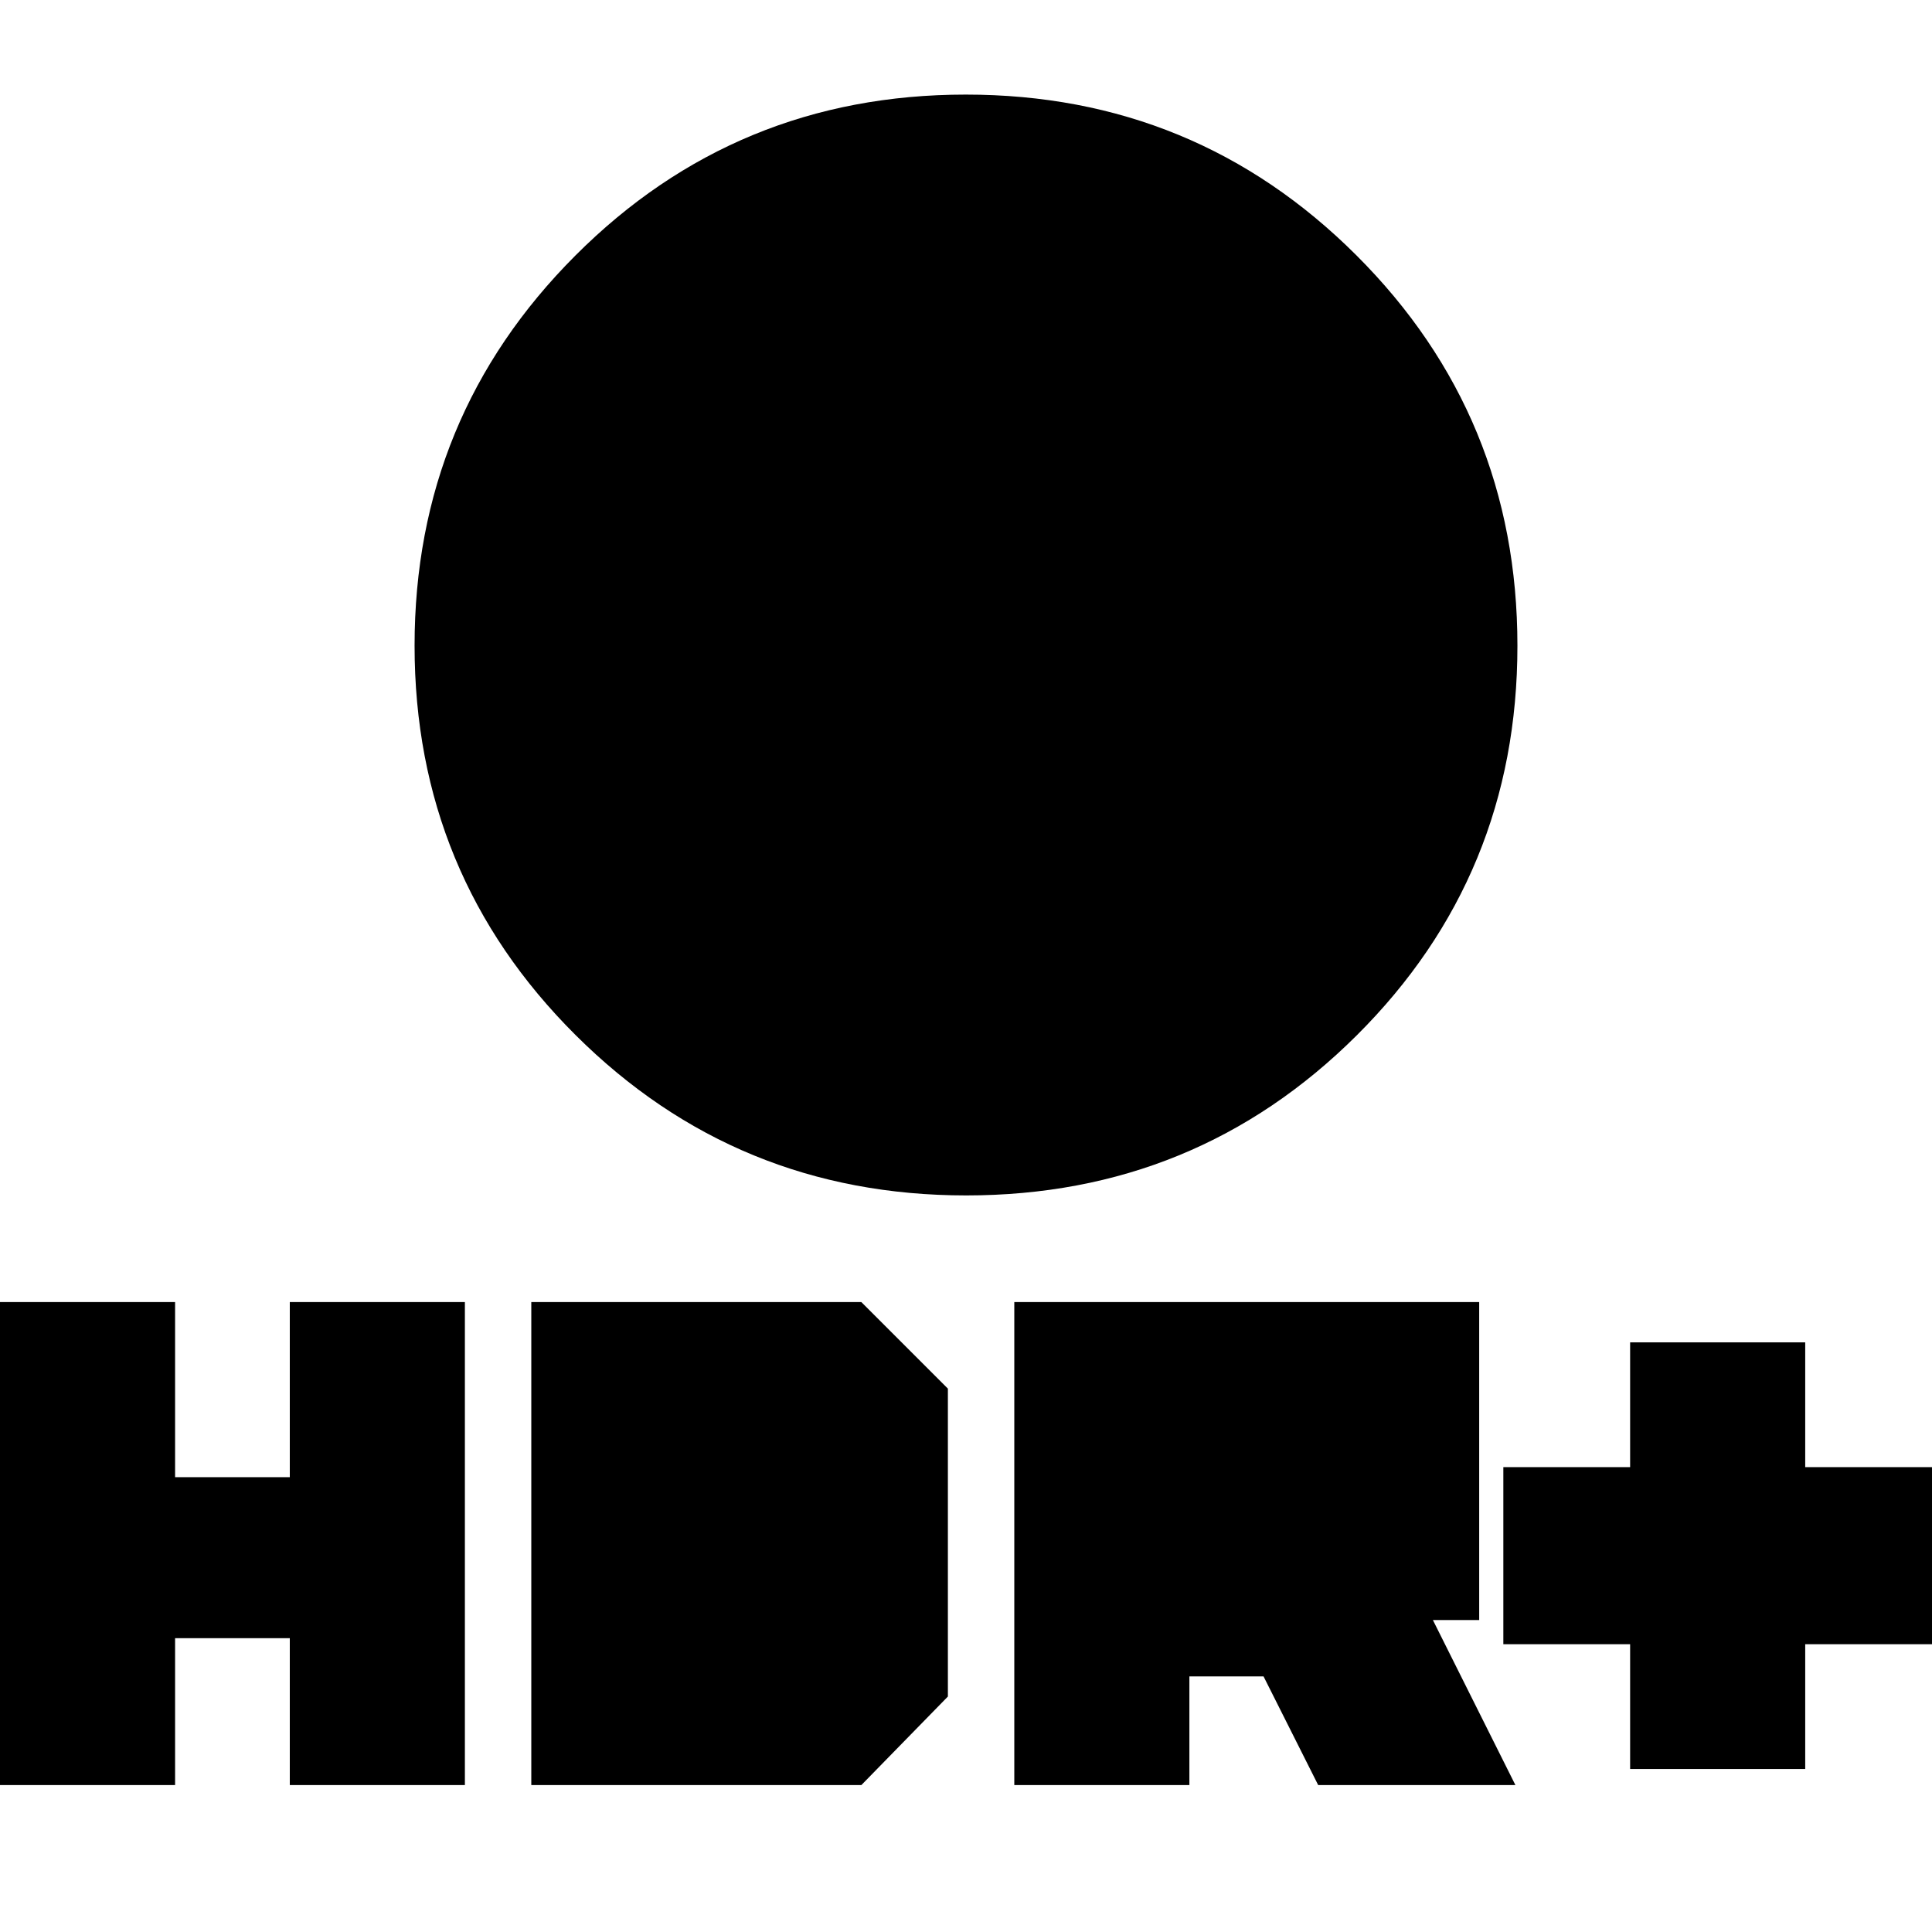 <svg xmlns="http://www.w3.org/2000/svg" height="20" viewBox="0 -960 960 960" width="20"><path d="M480.12-366Q366-366 286-445.68q-80-79.67-80-193.5Q206-753 285.88-833t194-80Q594-913 674-833.12t80 194Q754-525 674.12-445.5t-194 79.5ZM444-519v-84h-84v-72h84v-84h72v84h84v72h-84v84h-72ZM810-81v-62h-63v-88h63v-62h87v62h63v88h-63v62h-87Zm-306 8v-240h231v158h-23l41 82h-98l-27.15-54H591v54h-87Zm87-136v-17h57v17h-57ZM0-73v-240h87v87h57v-87h87v240h-87v-73H87v73H0Zm264 0v-240h164l43 43v153l-43 44H264Zm87-87v-66h33v66h-33Z"/></svg>